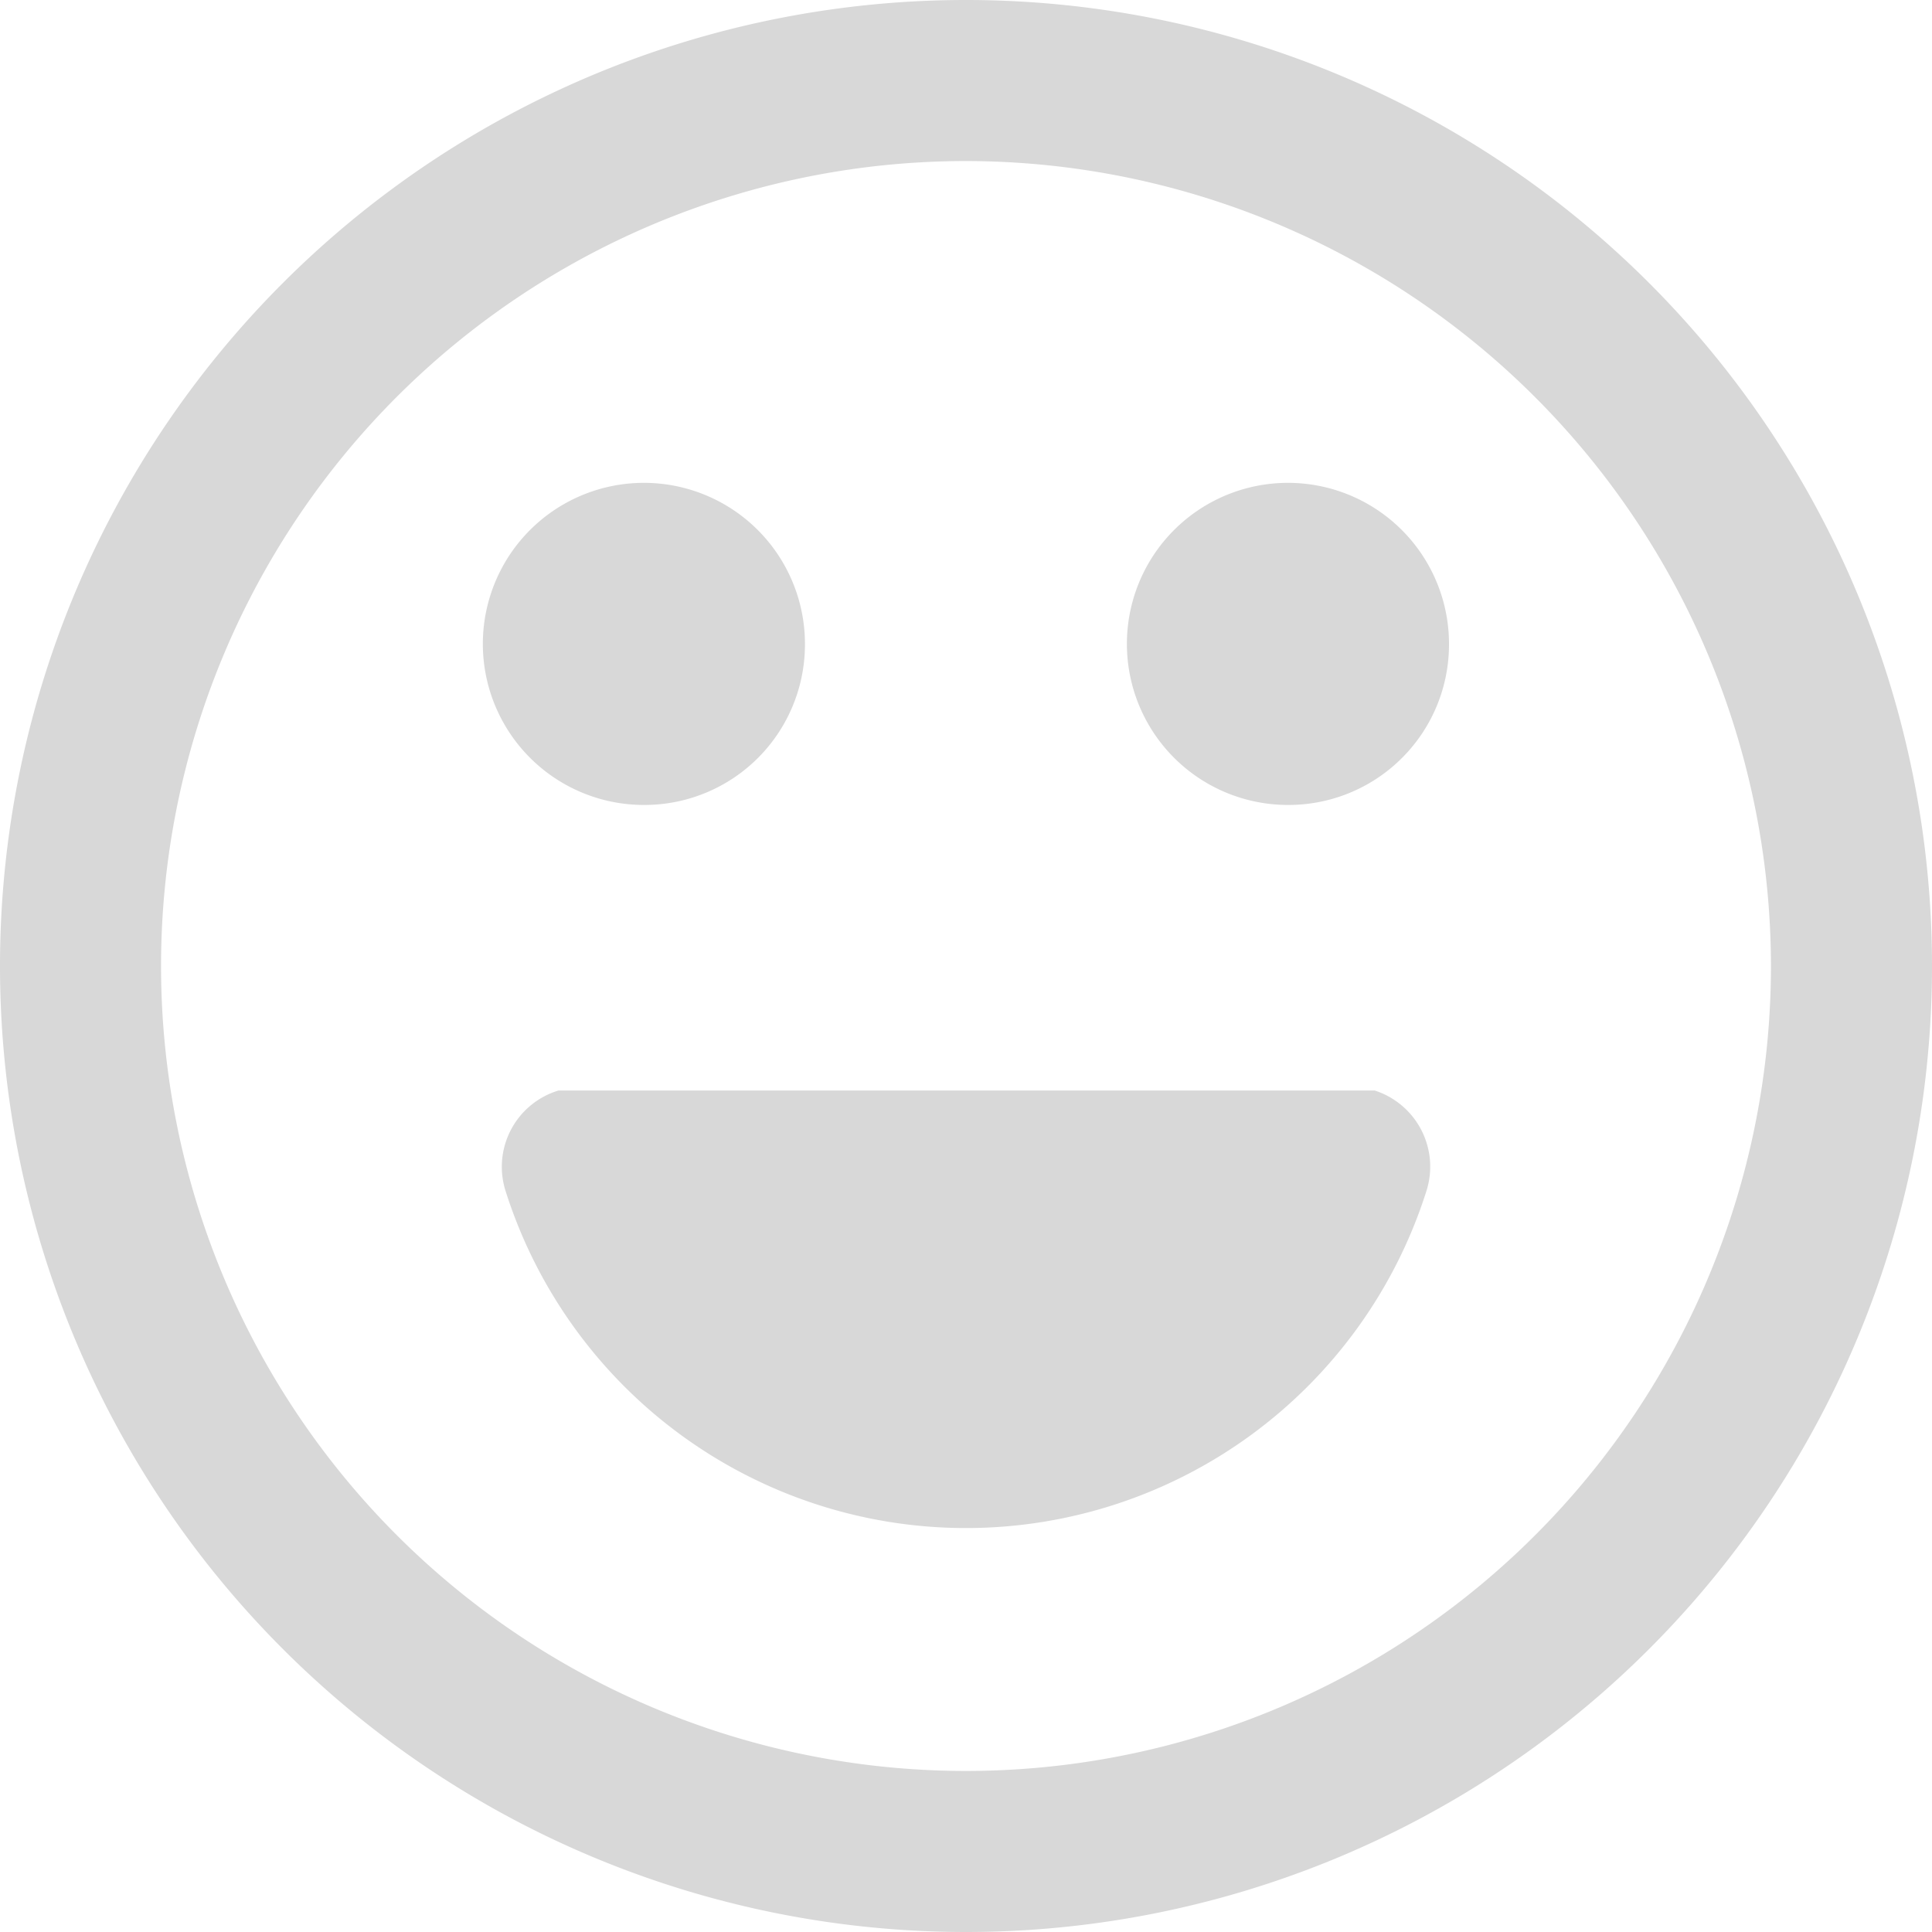 <svg xmlns="http://www.w3.org/2000/svg" viewBox="0 0 128 128"><title>laugh</title><g id="laugh"><g id="fi-2" data-name="fi"><path id="favicon" d="M64,128a64,64,0,1,1,64-64A64,64,0,0,1,64,128ZM64,10.67A53.33,53.33,0,1,0,117.33,64,53.38,53.38,0,0,0,64,10.67ZM42.67,53.33A10.67,10.67,0,1,1,53.33,42.67,10.63,10.63,0,0,1,42.67,53.33ZM91.08,72.25a5.3,5.3,0,0,1,3.42,6.67,32,32,0,0,1-61,0A5.28,5.28,0,0,1,37,72.25M85.33,53.33A10.67,10.67,0,1,1,96,42.67,10.63,10.63,0,0,1,85.33,53.33Z" fill="#d8d8d8"/></g></g></svg>